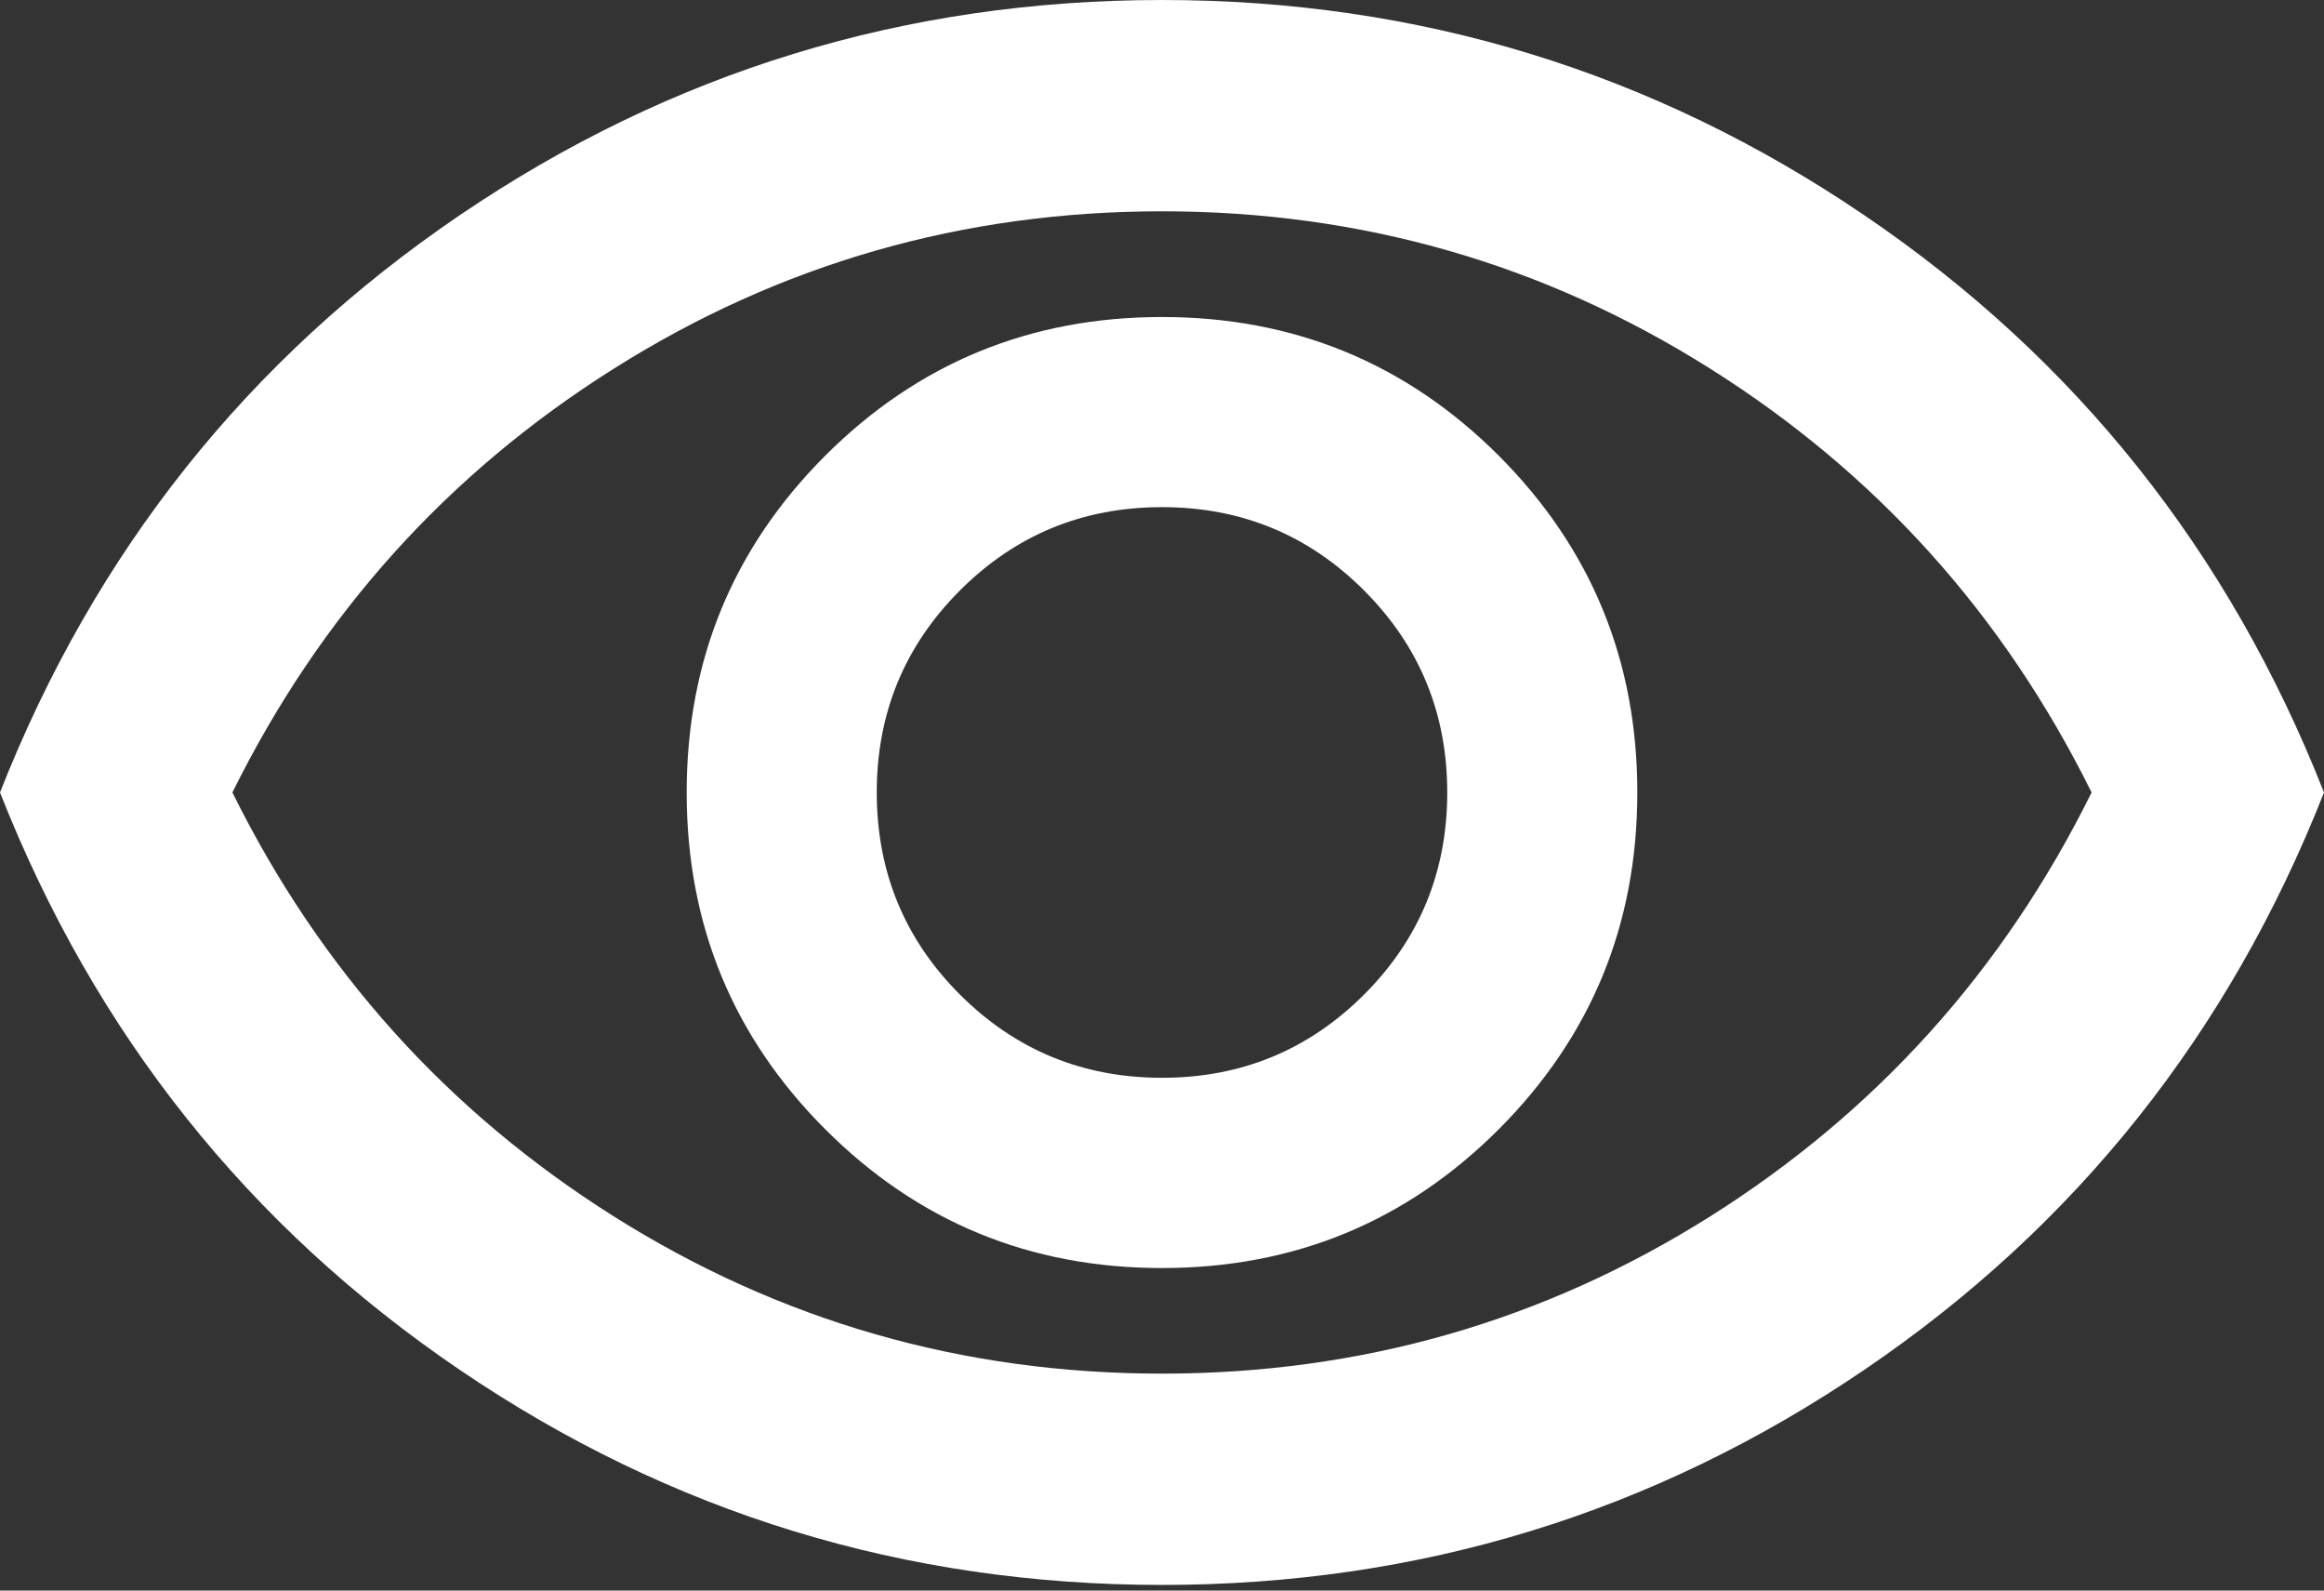<svg width="19" height="13" viewBox="0 0 19 13" fill="none" xmlns="http://www.w3.org/2000/svg">
<rect x="0" y="0" width="19" height="13" fill="#333333" stroke="none"/>
<path id="visibility" d="M9.5 10.364C10.579 10.364 11.497 9.986 12.253 9.23C13.008 8.474 13.386 7.557 13.386 6.477C13.386 5.398 13.008 4.48 12.253 3.724C11.497 2.969 10.579 2.591 9.5 2.591C8.42 2.591 7.503 2.969 6.747 3.724C5.991 4.48 5.614 5.398 5.614 6.477C5.614 7.557 5.991 8.474 6.747 9.23C7.503 9.986 8.42 10.364 9.5 10.364ZM9.5 8.809C8.852 8.809 8.302 8.582 7.848 8.129C7.395 7.676 7.168 7.125 7.168 6.477C7.168 5.83 7.395 5.279 7.848 4.826C8.302 4.372 8.852 4.145 9.5 4.145C10.148 4.145 10.698 4.372 11.152 4.826C11.605 5.279 11.832 5.83 11.832 6.477C11.832 7.125 11.605 7.676 11.152 8.129C10.698 8.582 10.148 8.809 9.5 8.809ZM9.5 12.954C7.398 12.954 5.484 12.368 3.757 11.195C2.03 10.022 0.777 8.449 0 6.477C0.777 4.505 2.03 2.933 3.757 1.76C5.484 0.587 7.398 0 9.5 0C11.601 0 13.516 0.587 15.243 1.76C16.971 2.933 18.223 4.505 19 6.477C18.223 8.449 16.971 10.022 15.243 11.195C13.516 12.368 11.601 12.954 9.5 12.954ZM9.5 11.227C11.127 11.227 12.62 10.799 13.98 9.943C15.34 9.086 16.38 7.931 17.1 6.477C16.38 5.023 15.34 3.868 13.98 3.012C12.62 2.155 11.127 1.727 9.5 1.727C7.873 1.727 6.38 2.155 5.02 3.012C3.66 3.868 2.62 5.023 1.9 6.477C2.62 7.931 3.66 9.086 5.02 9.943C6.38 10.799 7.873 11.227 9.5 11.227Z" fill="white"/>
</svg>
